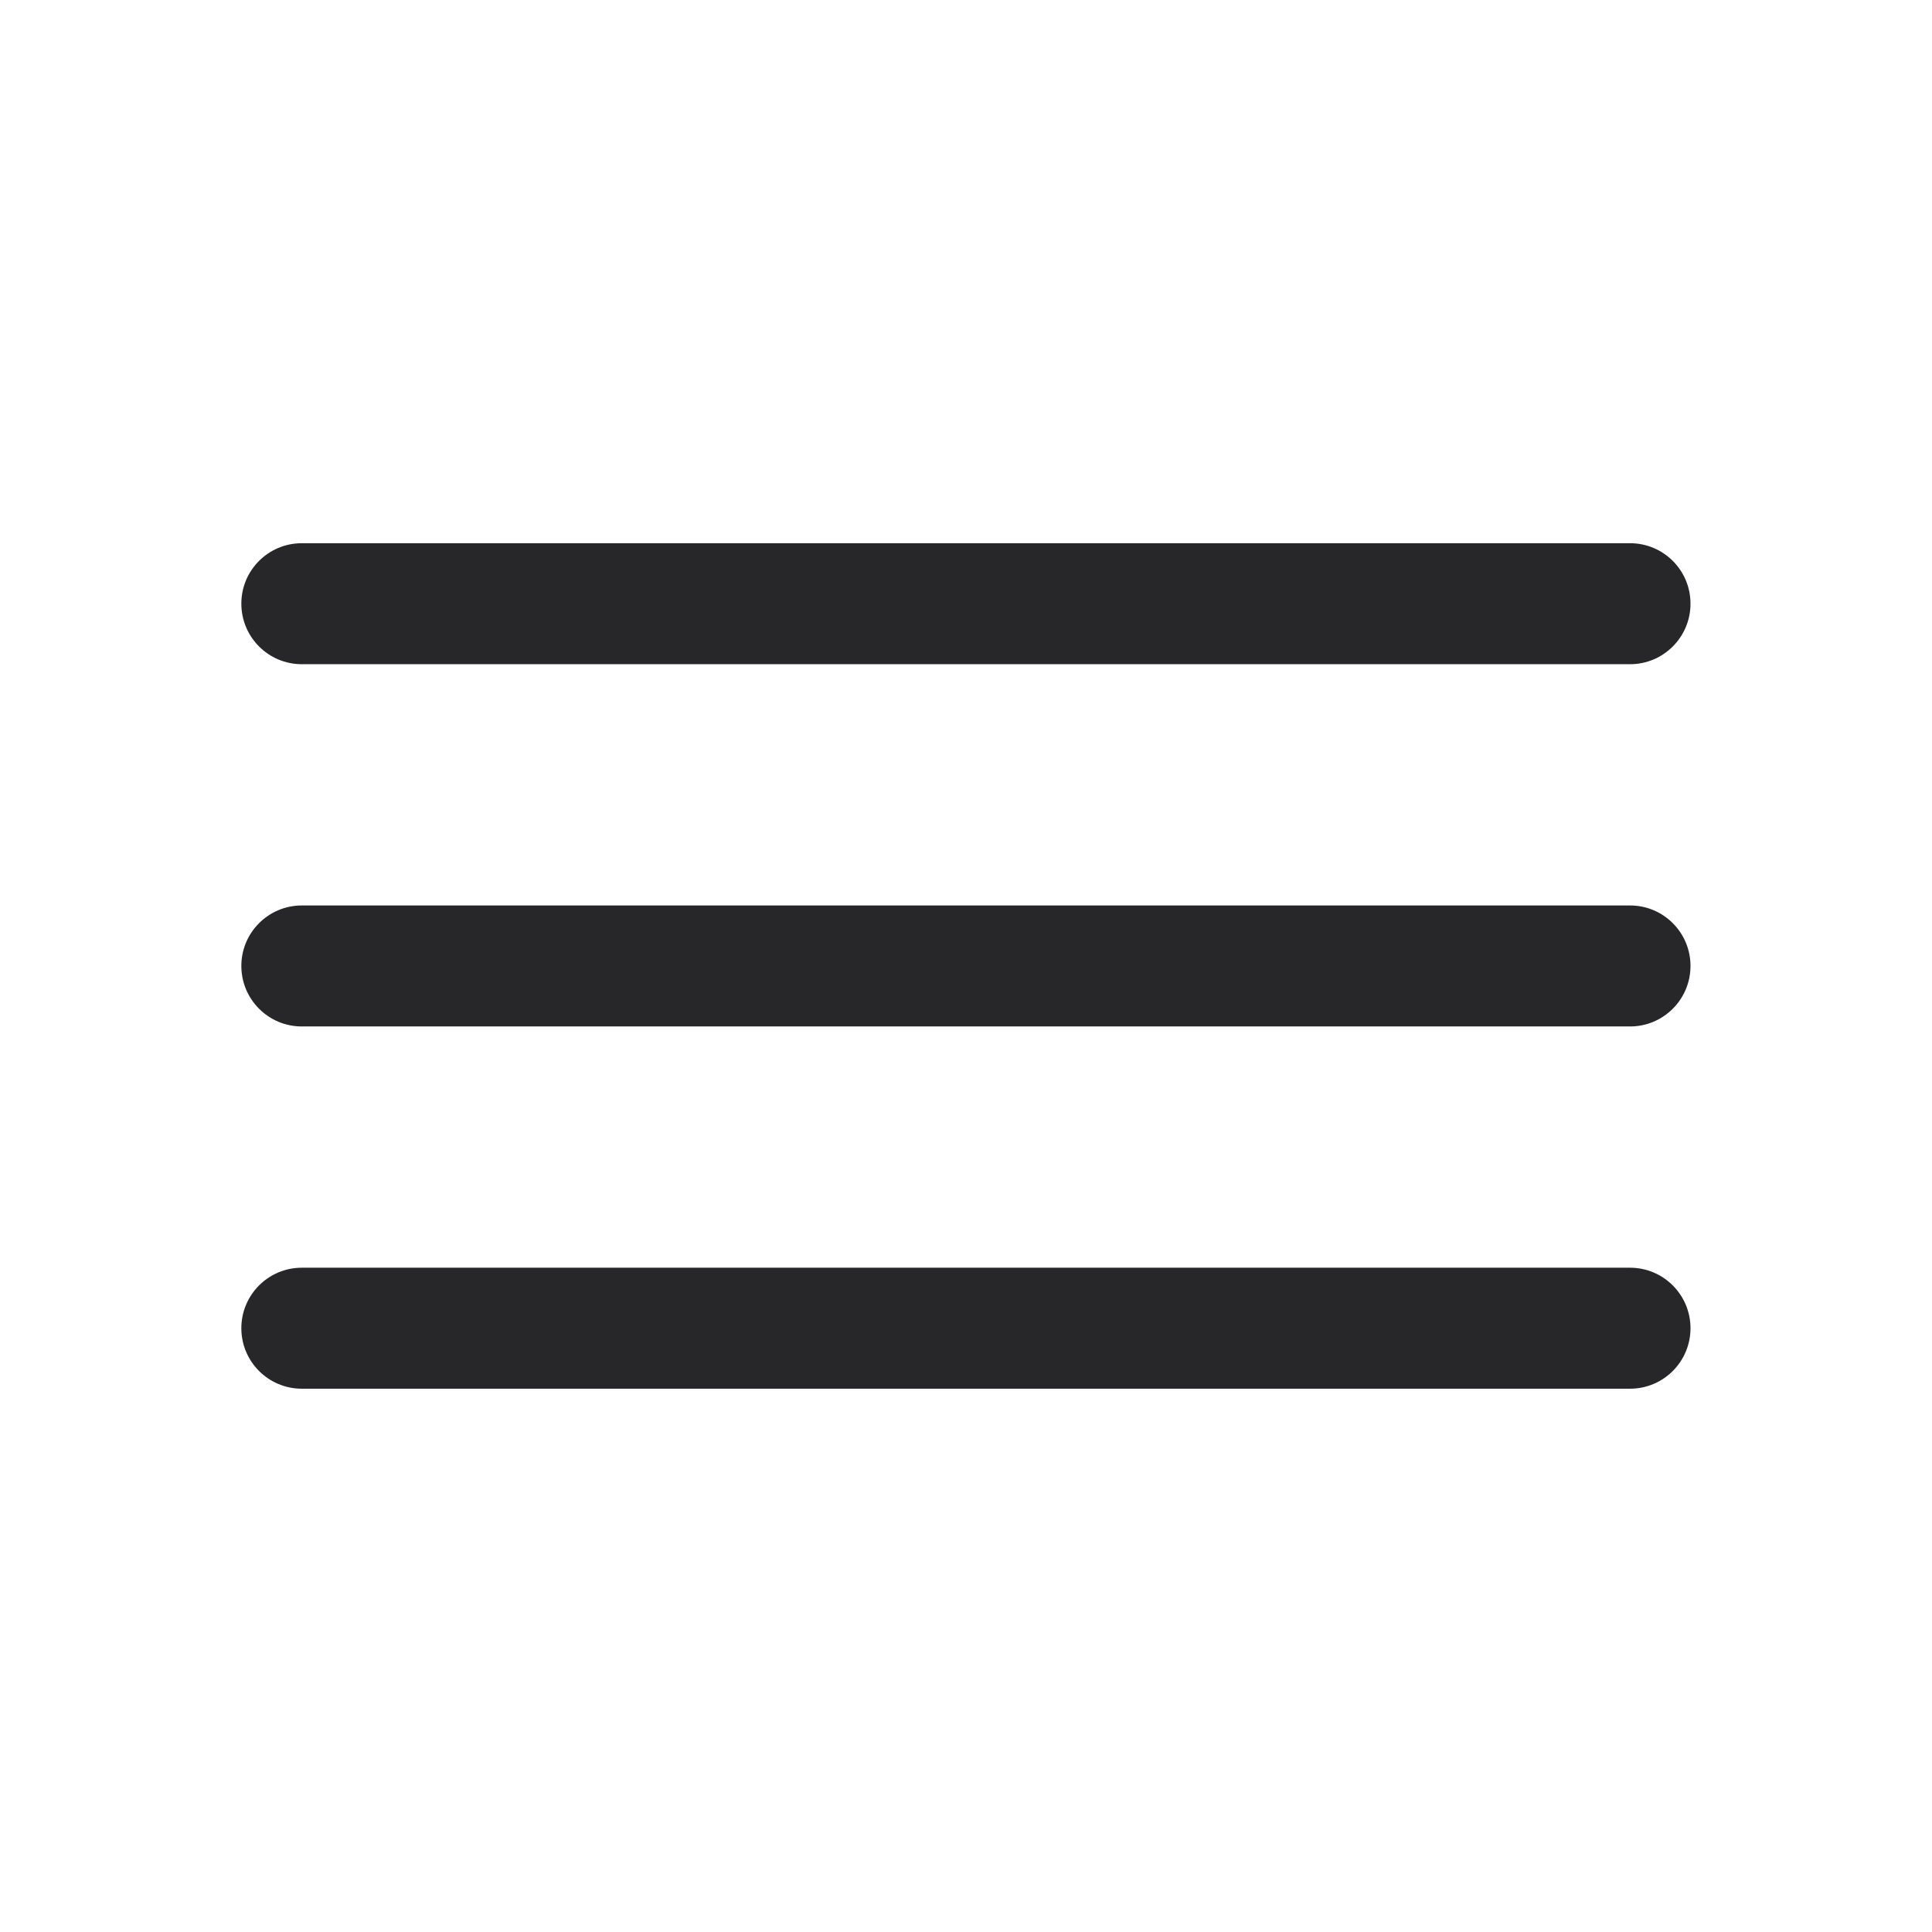 <svg width="24" height="24" viewBox="0 0 24 24" fill="none" xmlns="http://www.w3.org/2000/svg">
<path fill-rule="evenodd" clip-rule="evenodd" d="M2.998 7.499C2.998 7.084 3.334 6.748 3.749 6.748H20.249C20.664 6.748 21 7.084 21 7.499C21 7.914 20.664 8.251 20.249 8.251H3.749C3.334 8.251 2.998 7.914 2.998 7.499ZM2.998 11.999C2.998 11.585 3.334 11.248 3.749 11.248H20.249C20.664 11.248 21 11.585 21 11.999C21 12.414 20.664 12.751 20.249 12.751H3.749C3.334 12.751 2.998 12.414 2.998 11.999ZM2.998 16.5C2.998 16.085 3.334 15.748 3.749 15.748H20.249C20.664 15.748 21 16.085 21 16.5C21 16.914 20.664 17.251 20.249 17.251H3.749C3.334 17.251 2.998 16.914 2.998 16.5Z" fill="#27272A"/>
</svg>
